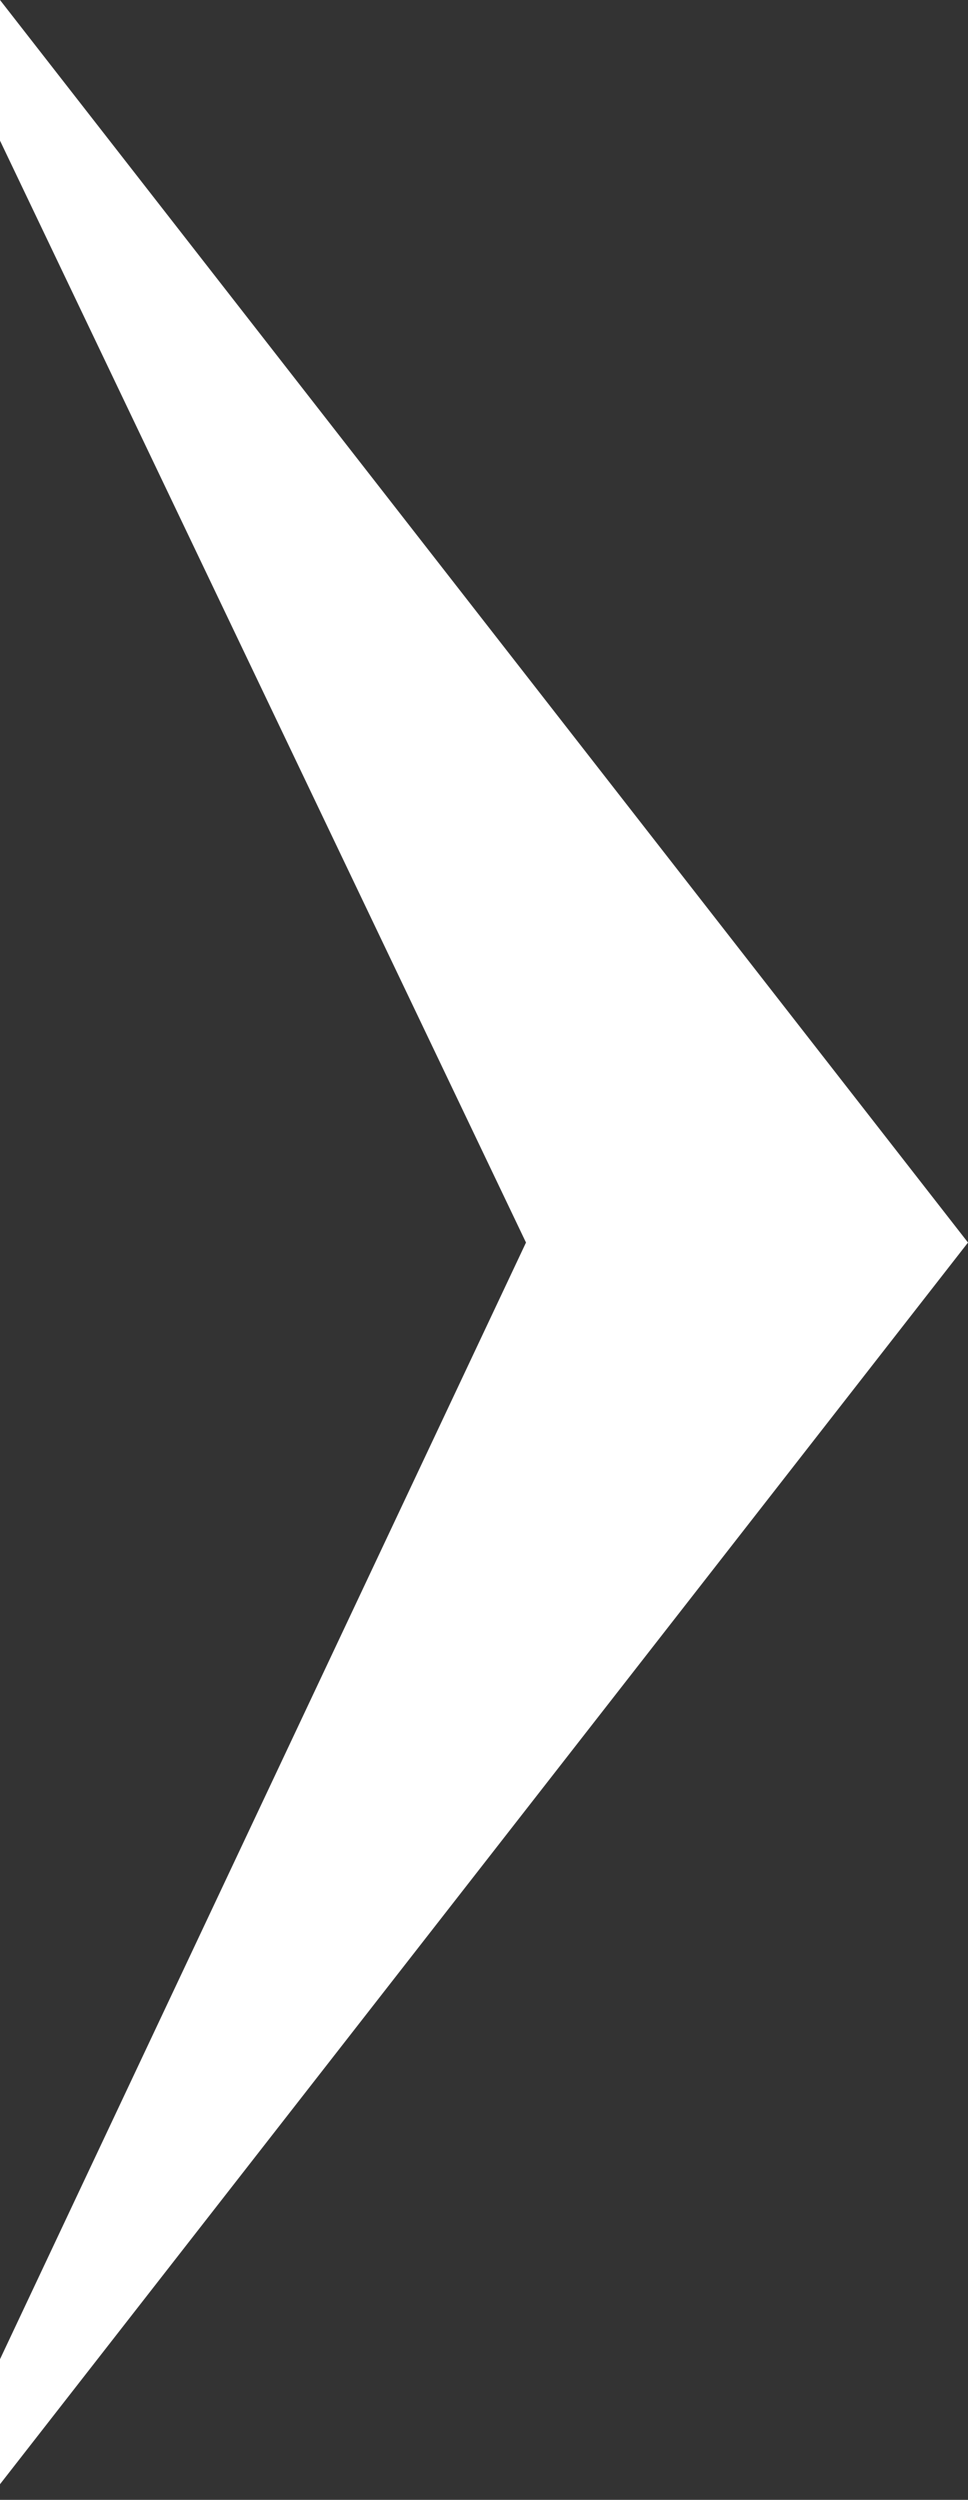 <svg width="31" height="80" viewBox="0 0 31 80" fill="none" xmlns="http://www.w3.org/2000/svg">
<rect x="0" y="0" width="31" height="80" fill="#333333" stroke="none"/>
<path d="M0 79.5L31 39.764L0 0V4.5L16.845 39.764L0 75.5V79.5Z" fill="white"/>
</svg>
